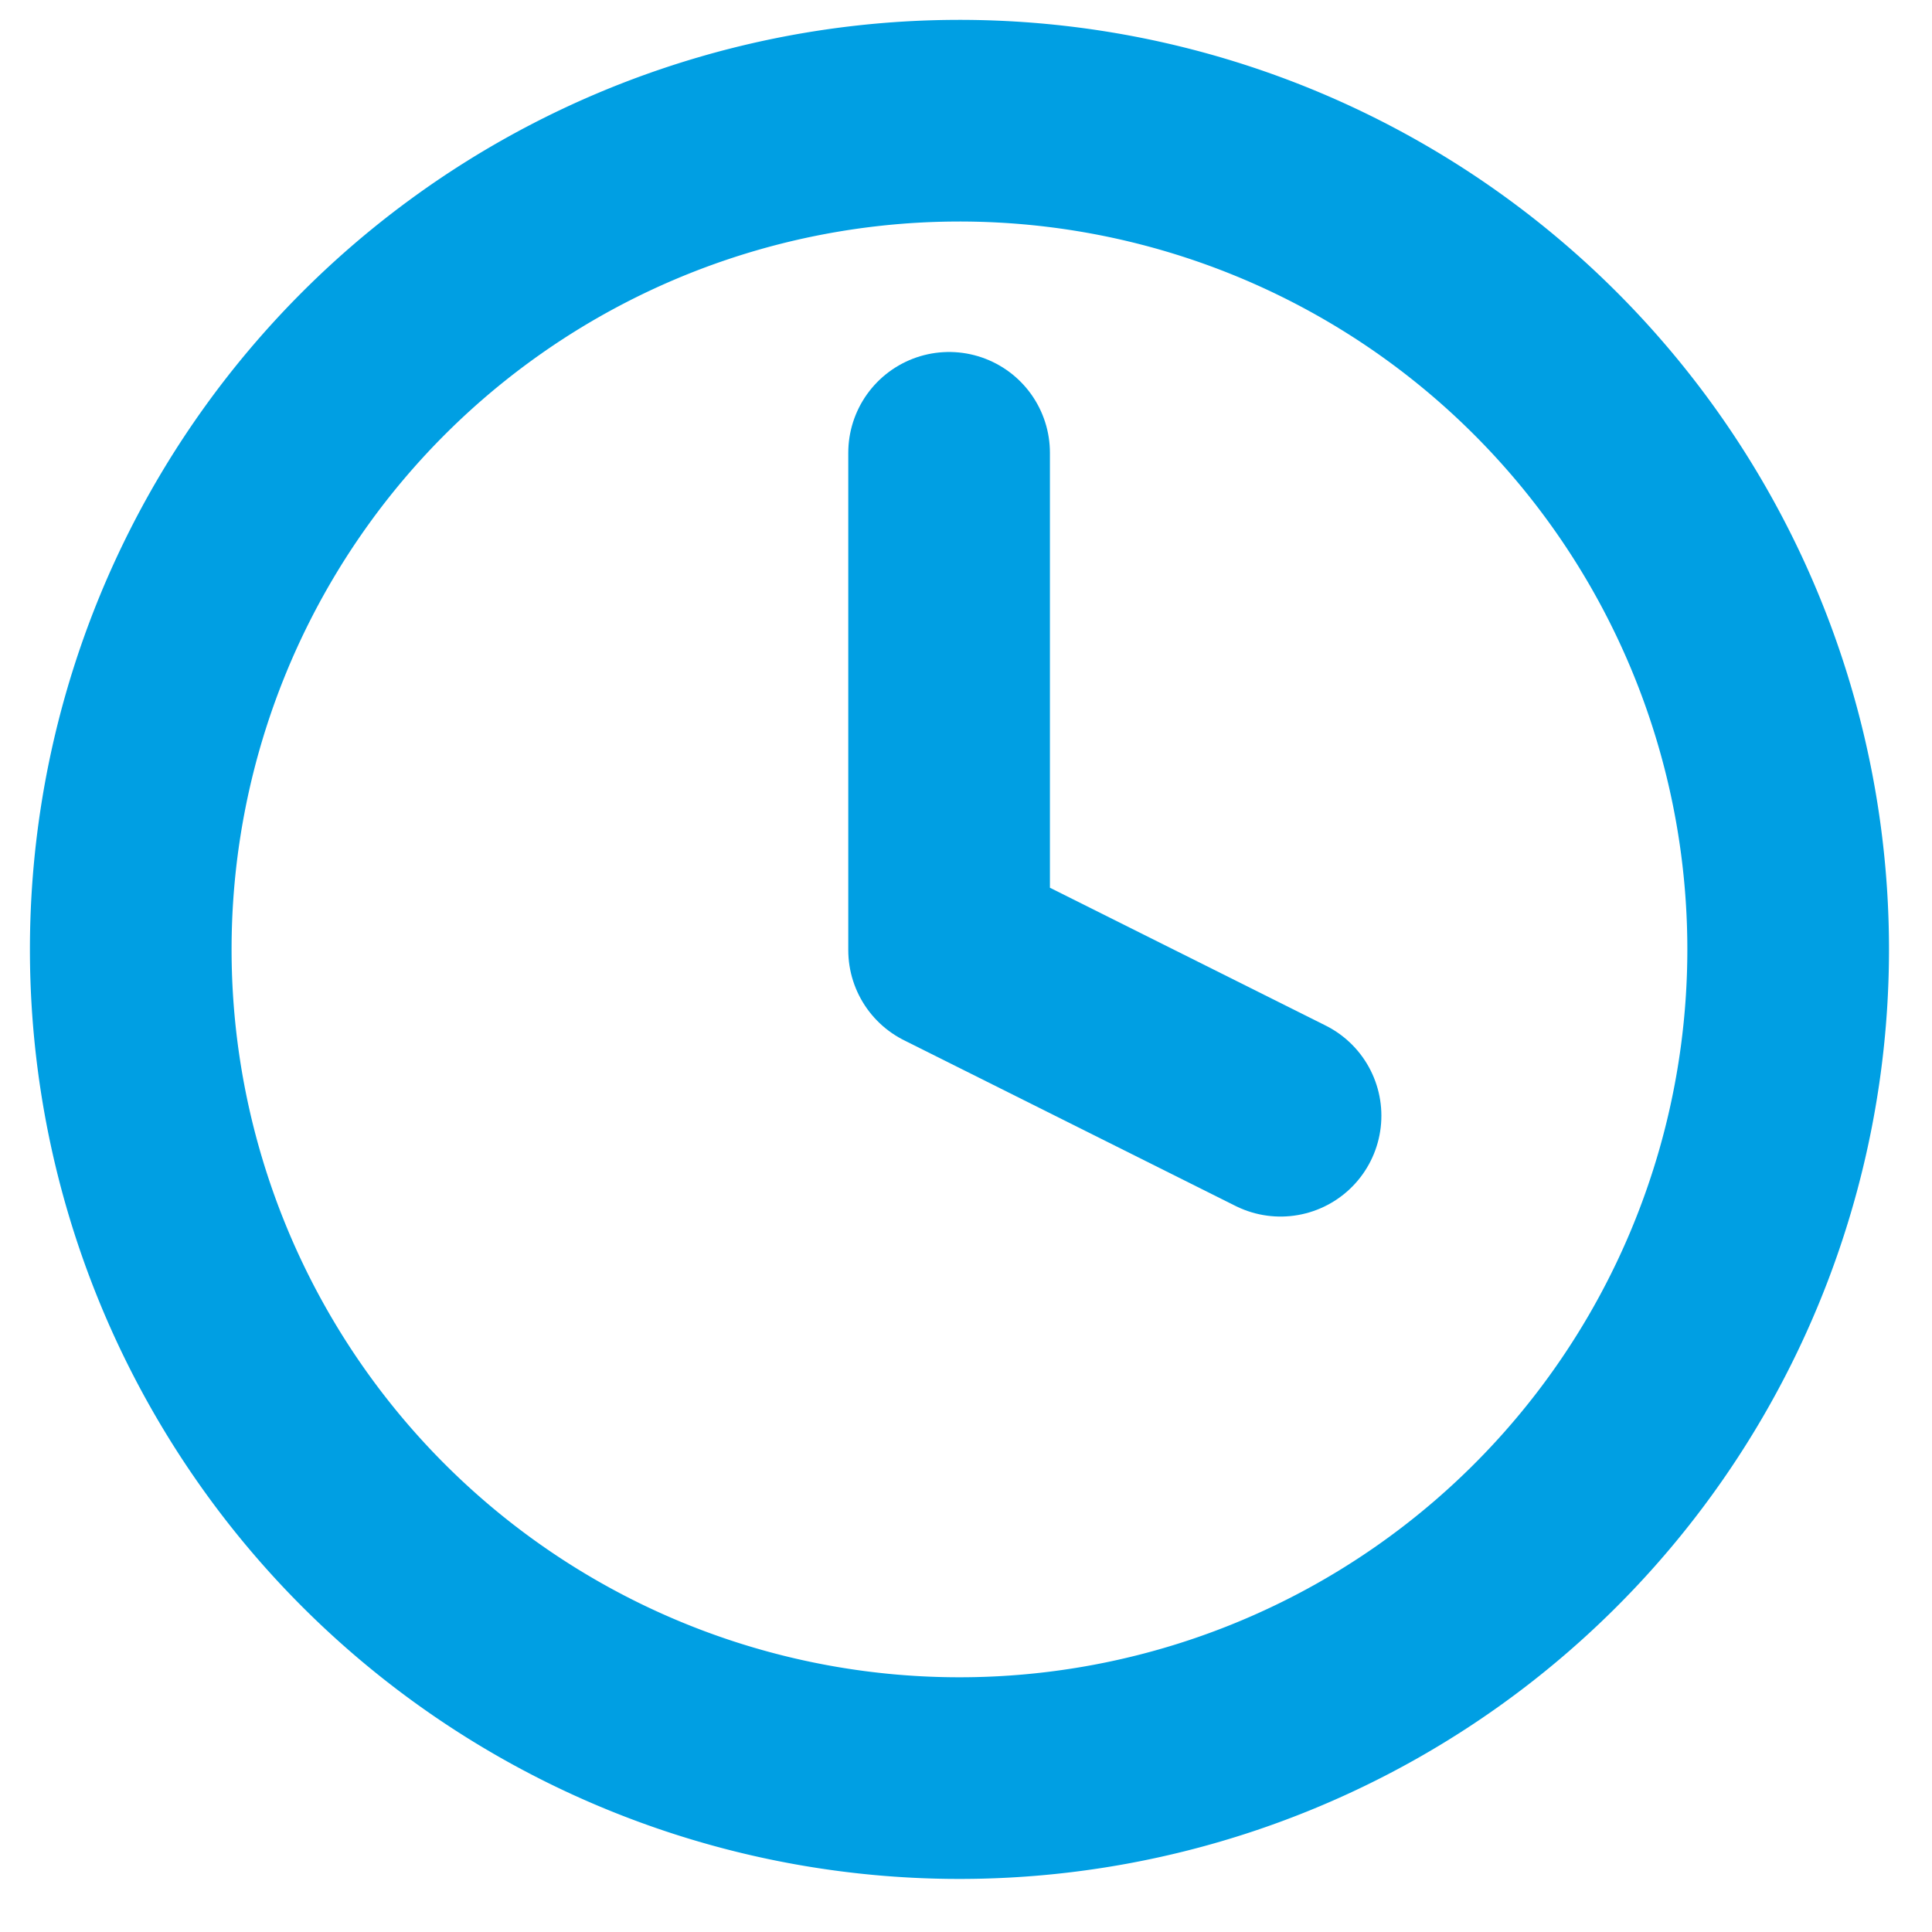 <svg xmlns="http://www.w3.org/2000/svg" width="16" height="16" viewBox="0 0 16 16"><g><g><g><g><path fill="none" stroke="#009fe3" stroke-linecap="round" stroke-linejoin="round" stroke-miterlimit="20" stroke-width="1.67" d="M7.863 14.725A6.863 6.863 0 1 0 7.863 1a6.863 6.863 0 0 0 0 13.725z"/></g><g><path fill="none" stroke="#009fe3" stroke-linecap="round" stroke-linejoin="round" stroke-miterlimit="20" stroke-width="1.67" d="M7.86 3.75v4.118l2.745 1.372v0"/></g></g></g></g></svg>